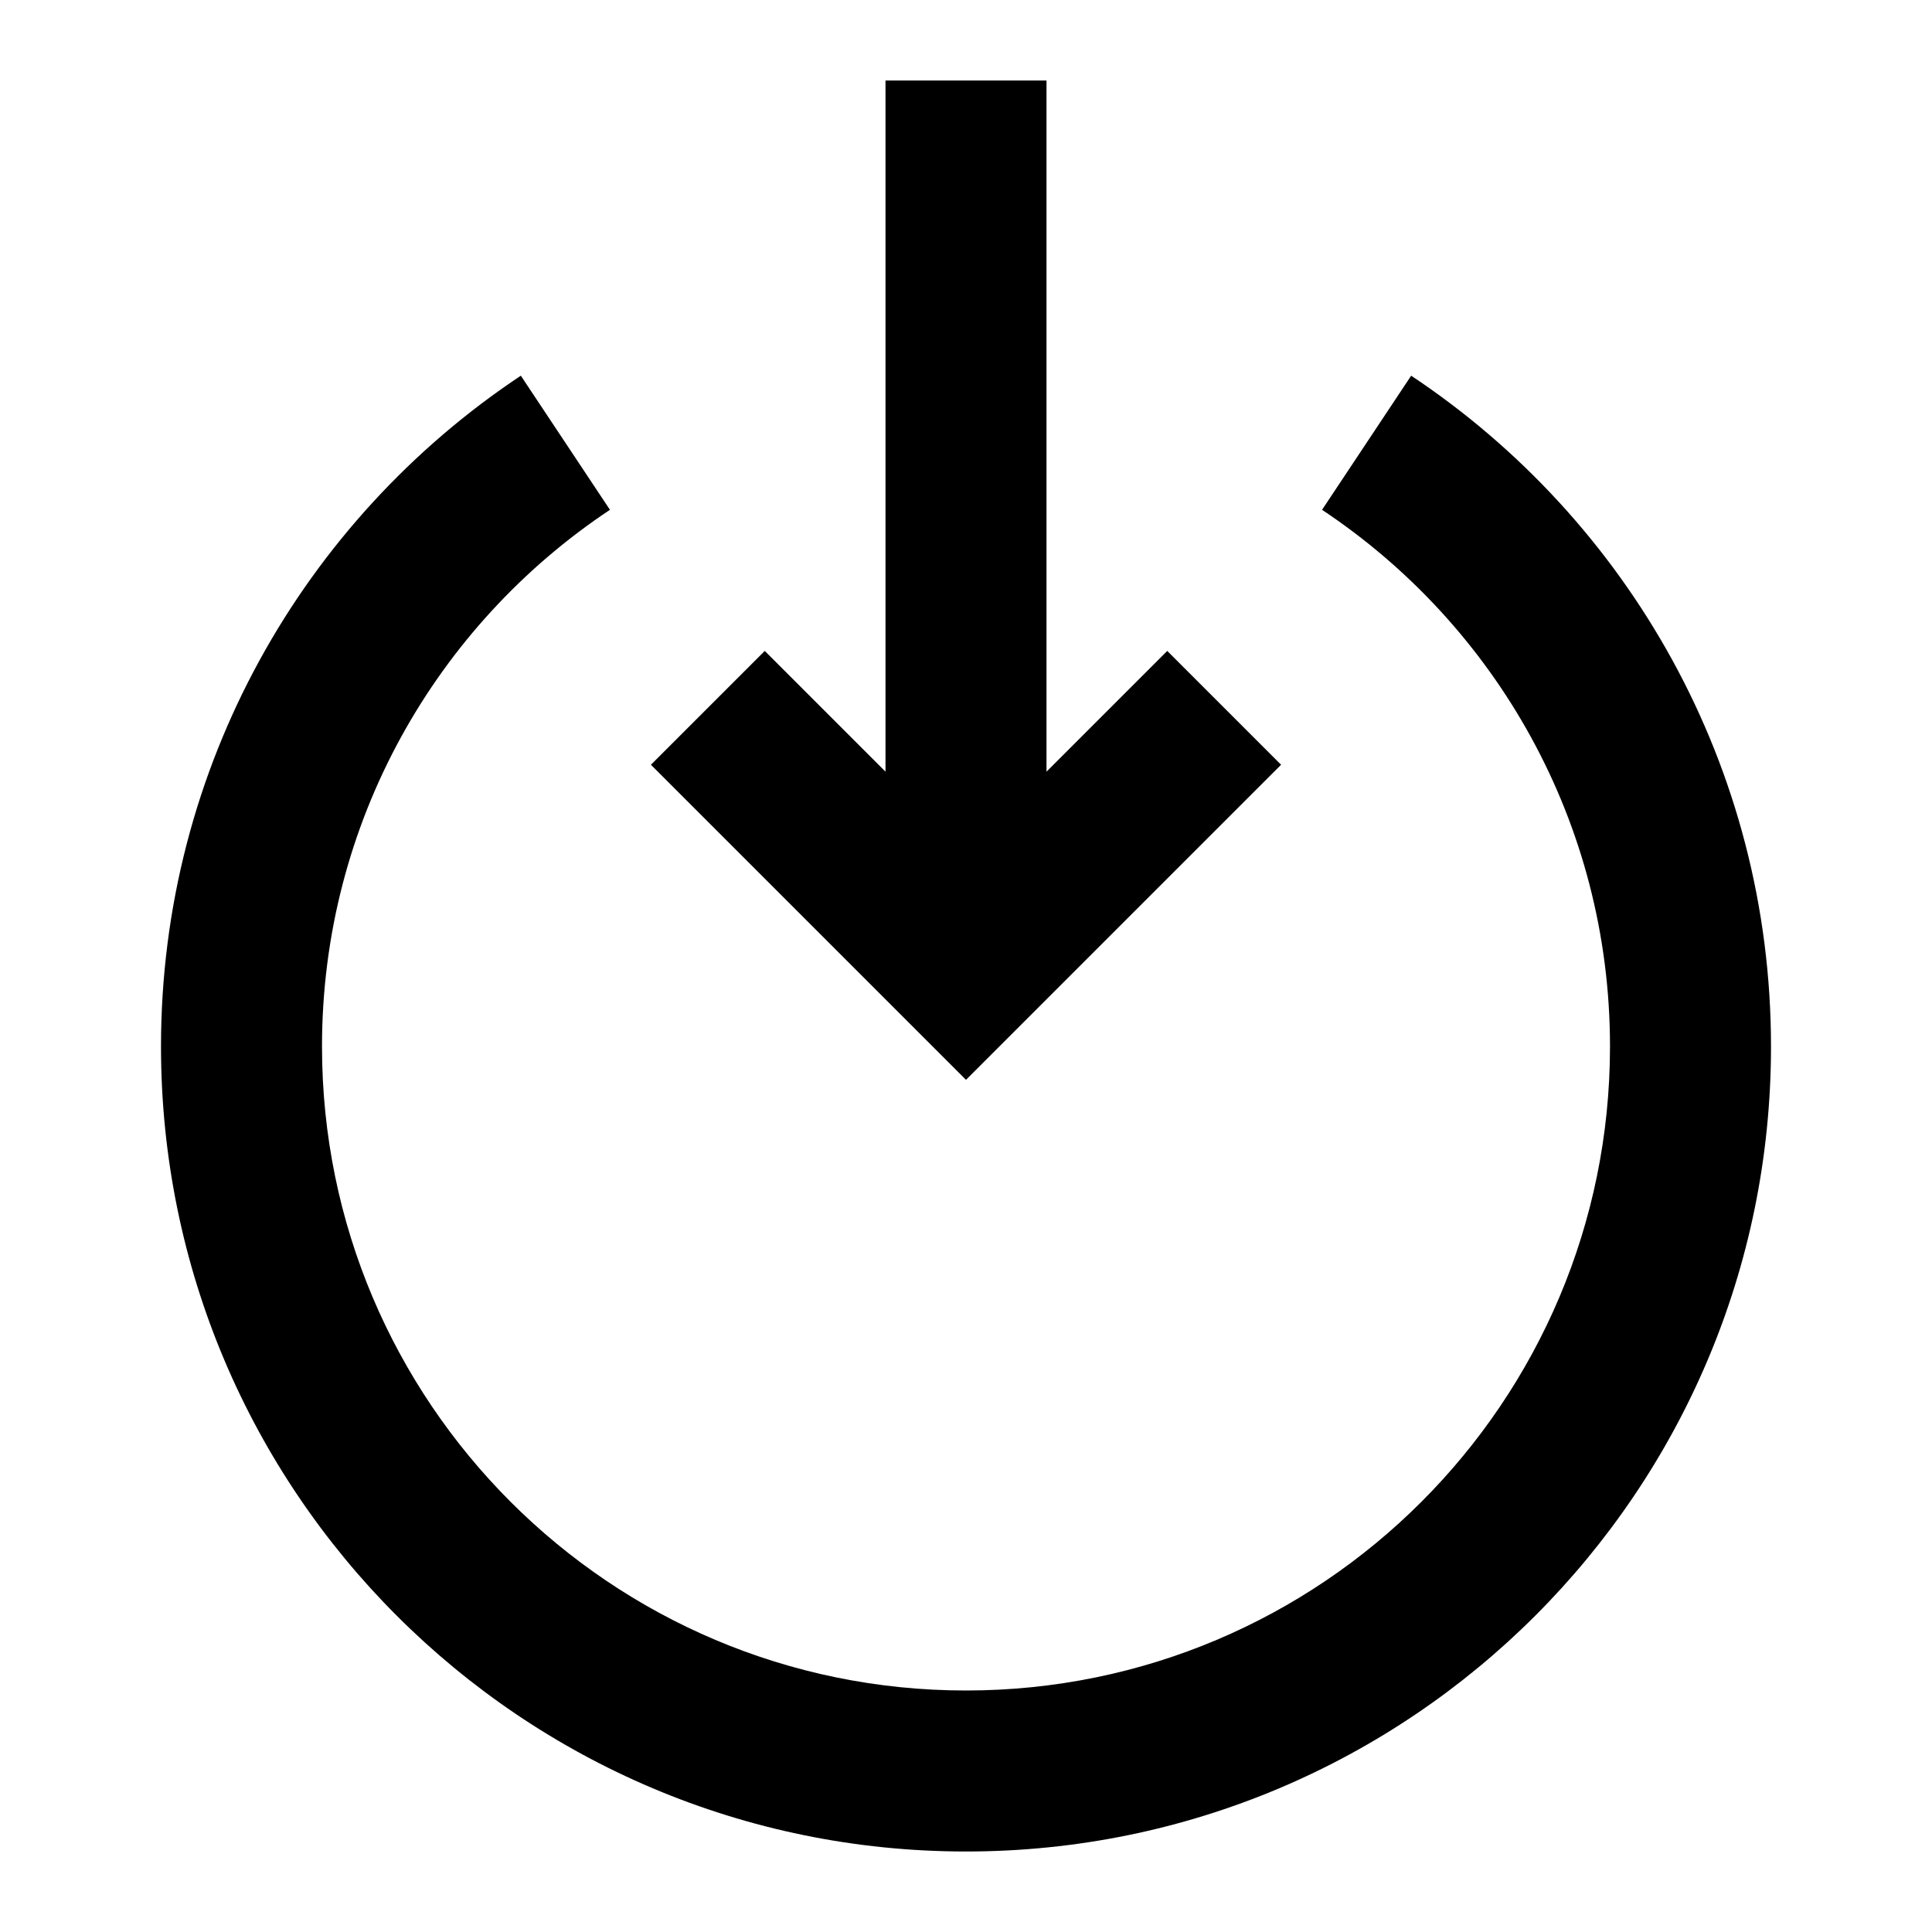 <svg width="24" height="24" viewBox="0 0 24 24" xmlns="http://www.w3.org/2000/svg">
    <path fill-rule="evenodd" clip-rule="evenodd" d="M7.577 6.333C5.419 7.768 4 10.218 4 13C4 17.418 7.582 21 12 21C16.418 21 20 17.418 20 13C20 10.218 18.581 7.768 16.423 6.333L17.53 4.667C20.222 6.457 22 9.521 22 13C22 18.523 17.523 23 12 23C6.477 23 2 18.523 2 13C2 9.521 3.778 6.457 6.47 4.667L7.577 6.333Z"/>
    <path fill-rule="evenodd" clip-rule="evenodd" d="M13 1V9.586L14.5 8.086L15.914 9.5L12 13.414L8.086 9.5L9.5 8.086L11 9.586V1H13Z"/>
</svg>
